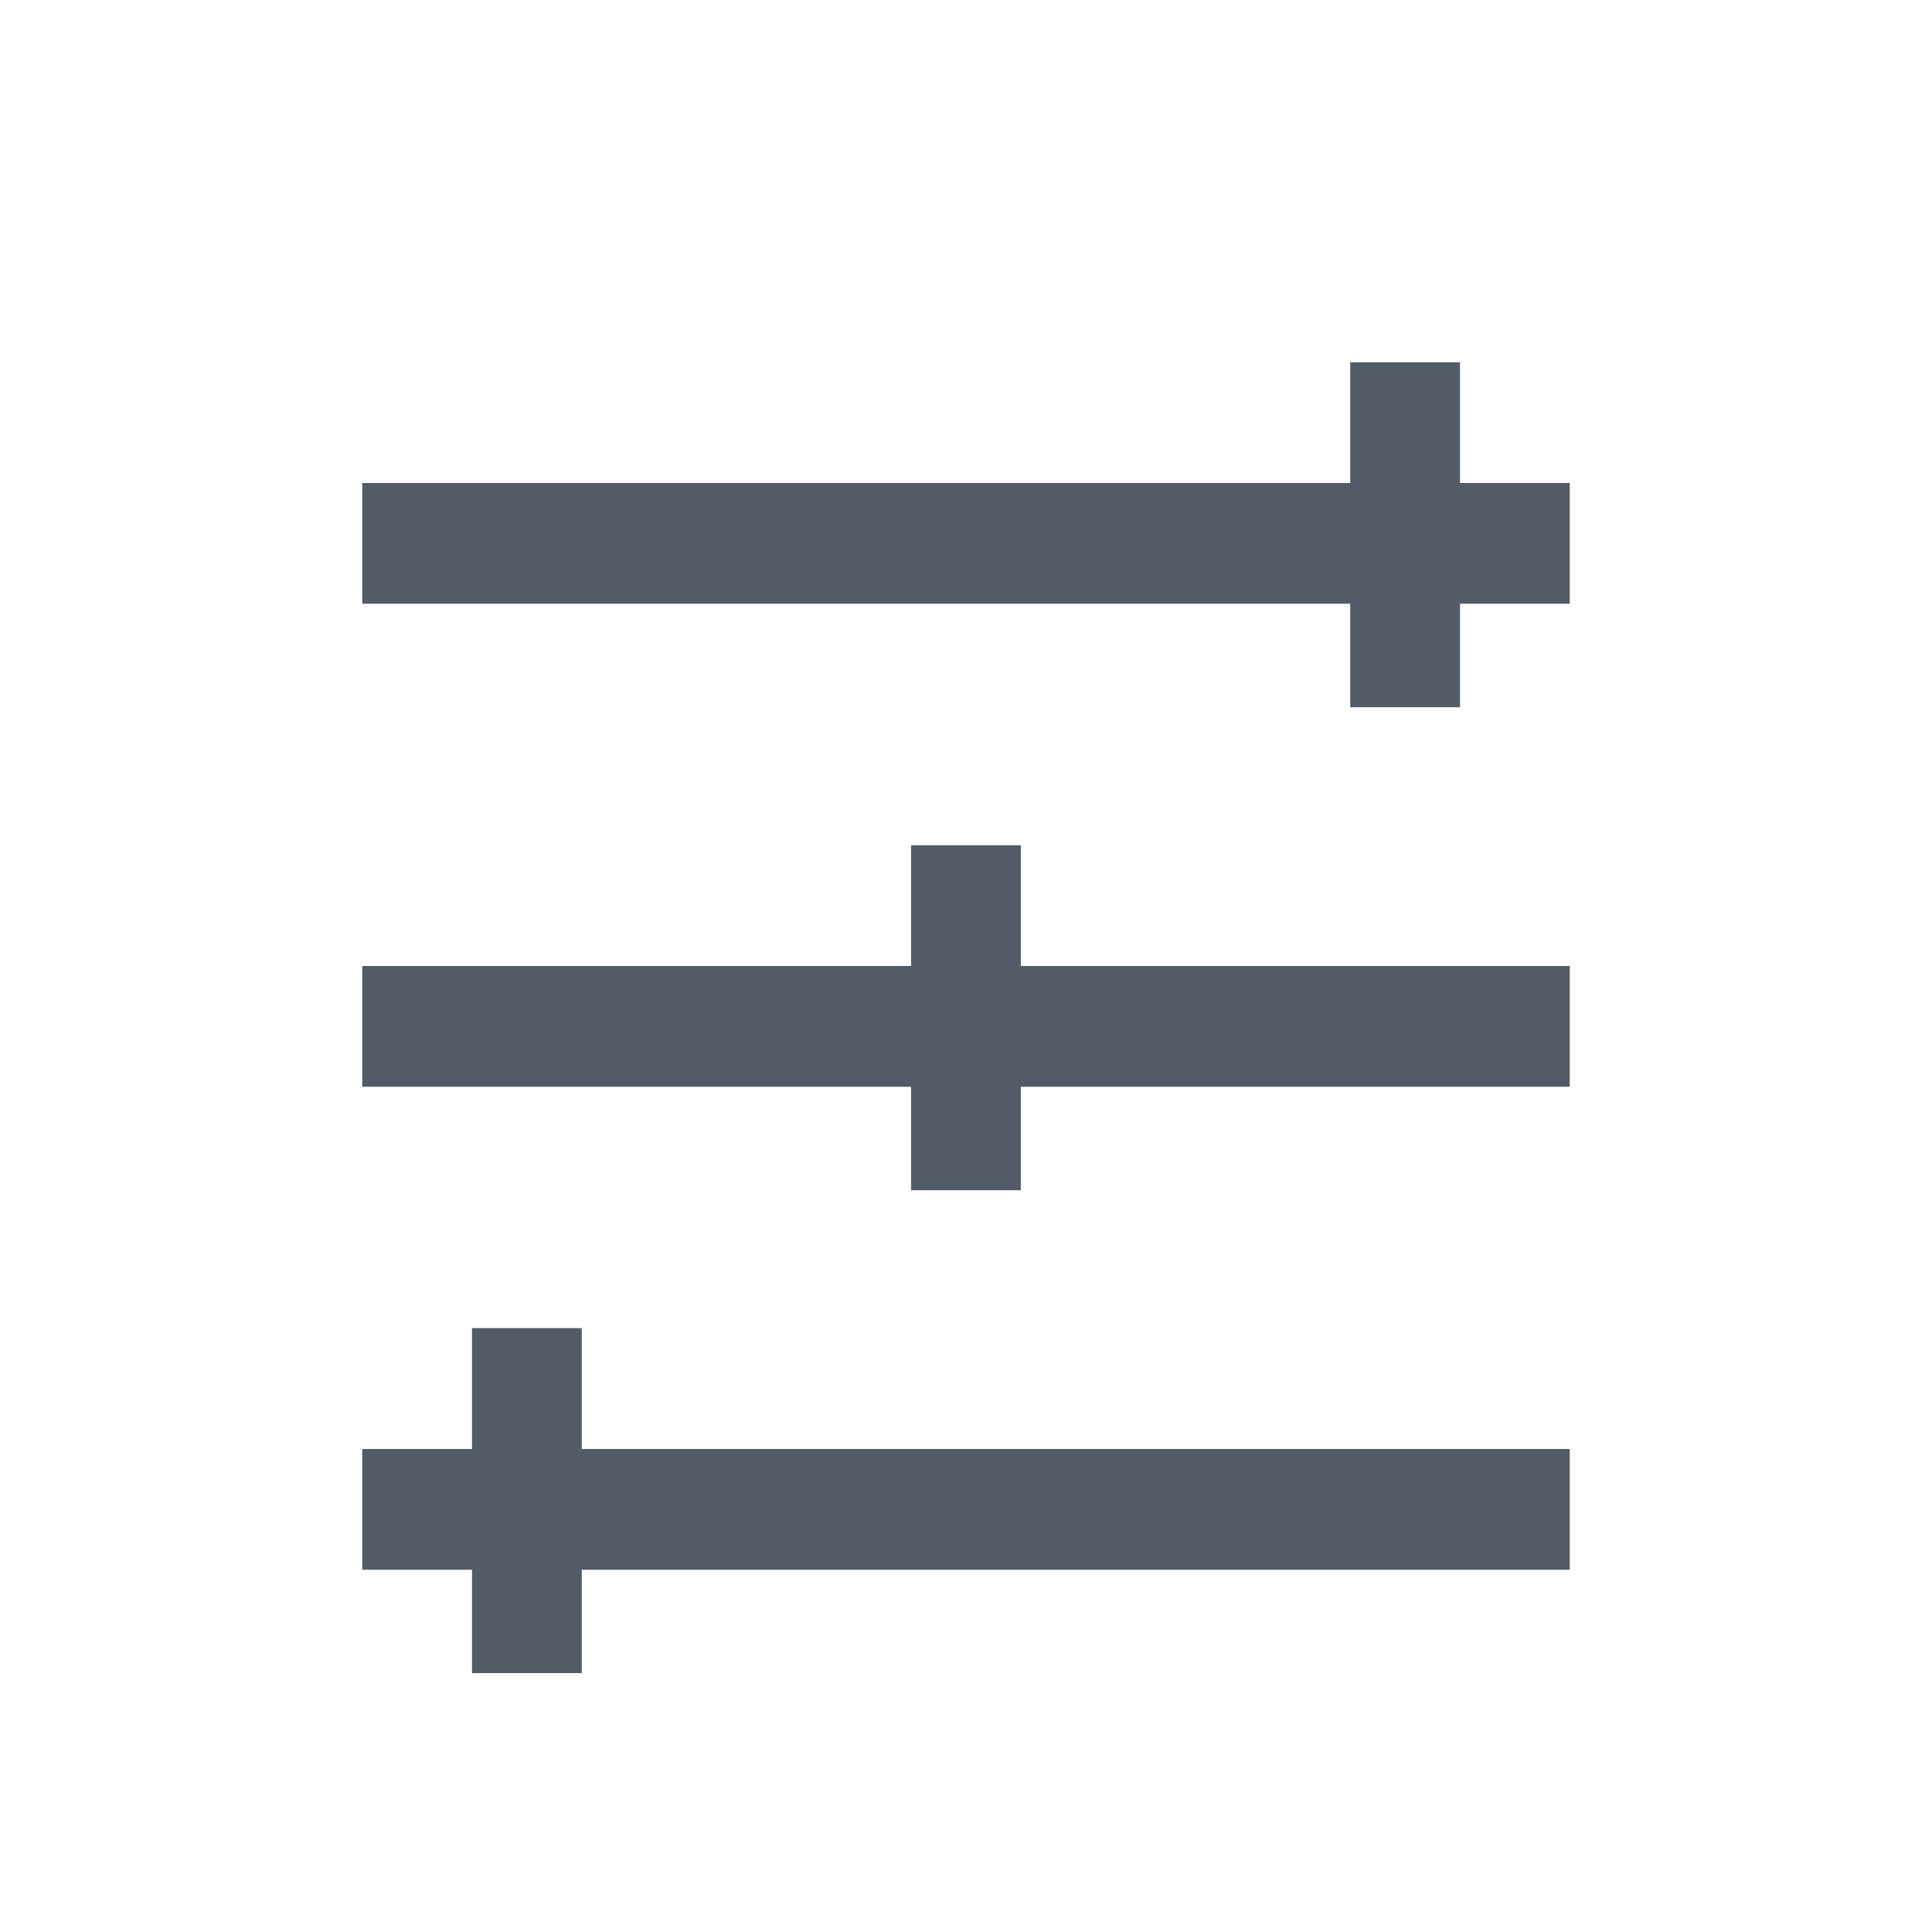 <svg xmlns="http://www.w3.org/2000/svg" width="16" height="16" viewBox="0 0 16 16"><defs><style>.a{fill:#525b67;}.b{fill:none;}</style></defs><g transform="translate(-87.791 -288.713)"><rect class="a" width="10" height="1" transform="translate(90.791 292.713)"/><rect class="a" width="10" height="1" transform="translate(90.791 296.713)"/><rect class="a" width="10" height="1" transform="translate(90.791 300.713)"/><rect class="a" width="0.909" height="2.857" transform="translate(98.973 291.713)"/><rect class="a" width="0.909" height="2.857" transform="translate(91.7 299.712)"/><rect class="a" width="0.909" height="2.857" transform="translate(95.336 295.713)"/></g><rect class="b" width="16" height="16"/></svg>